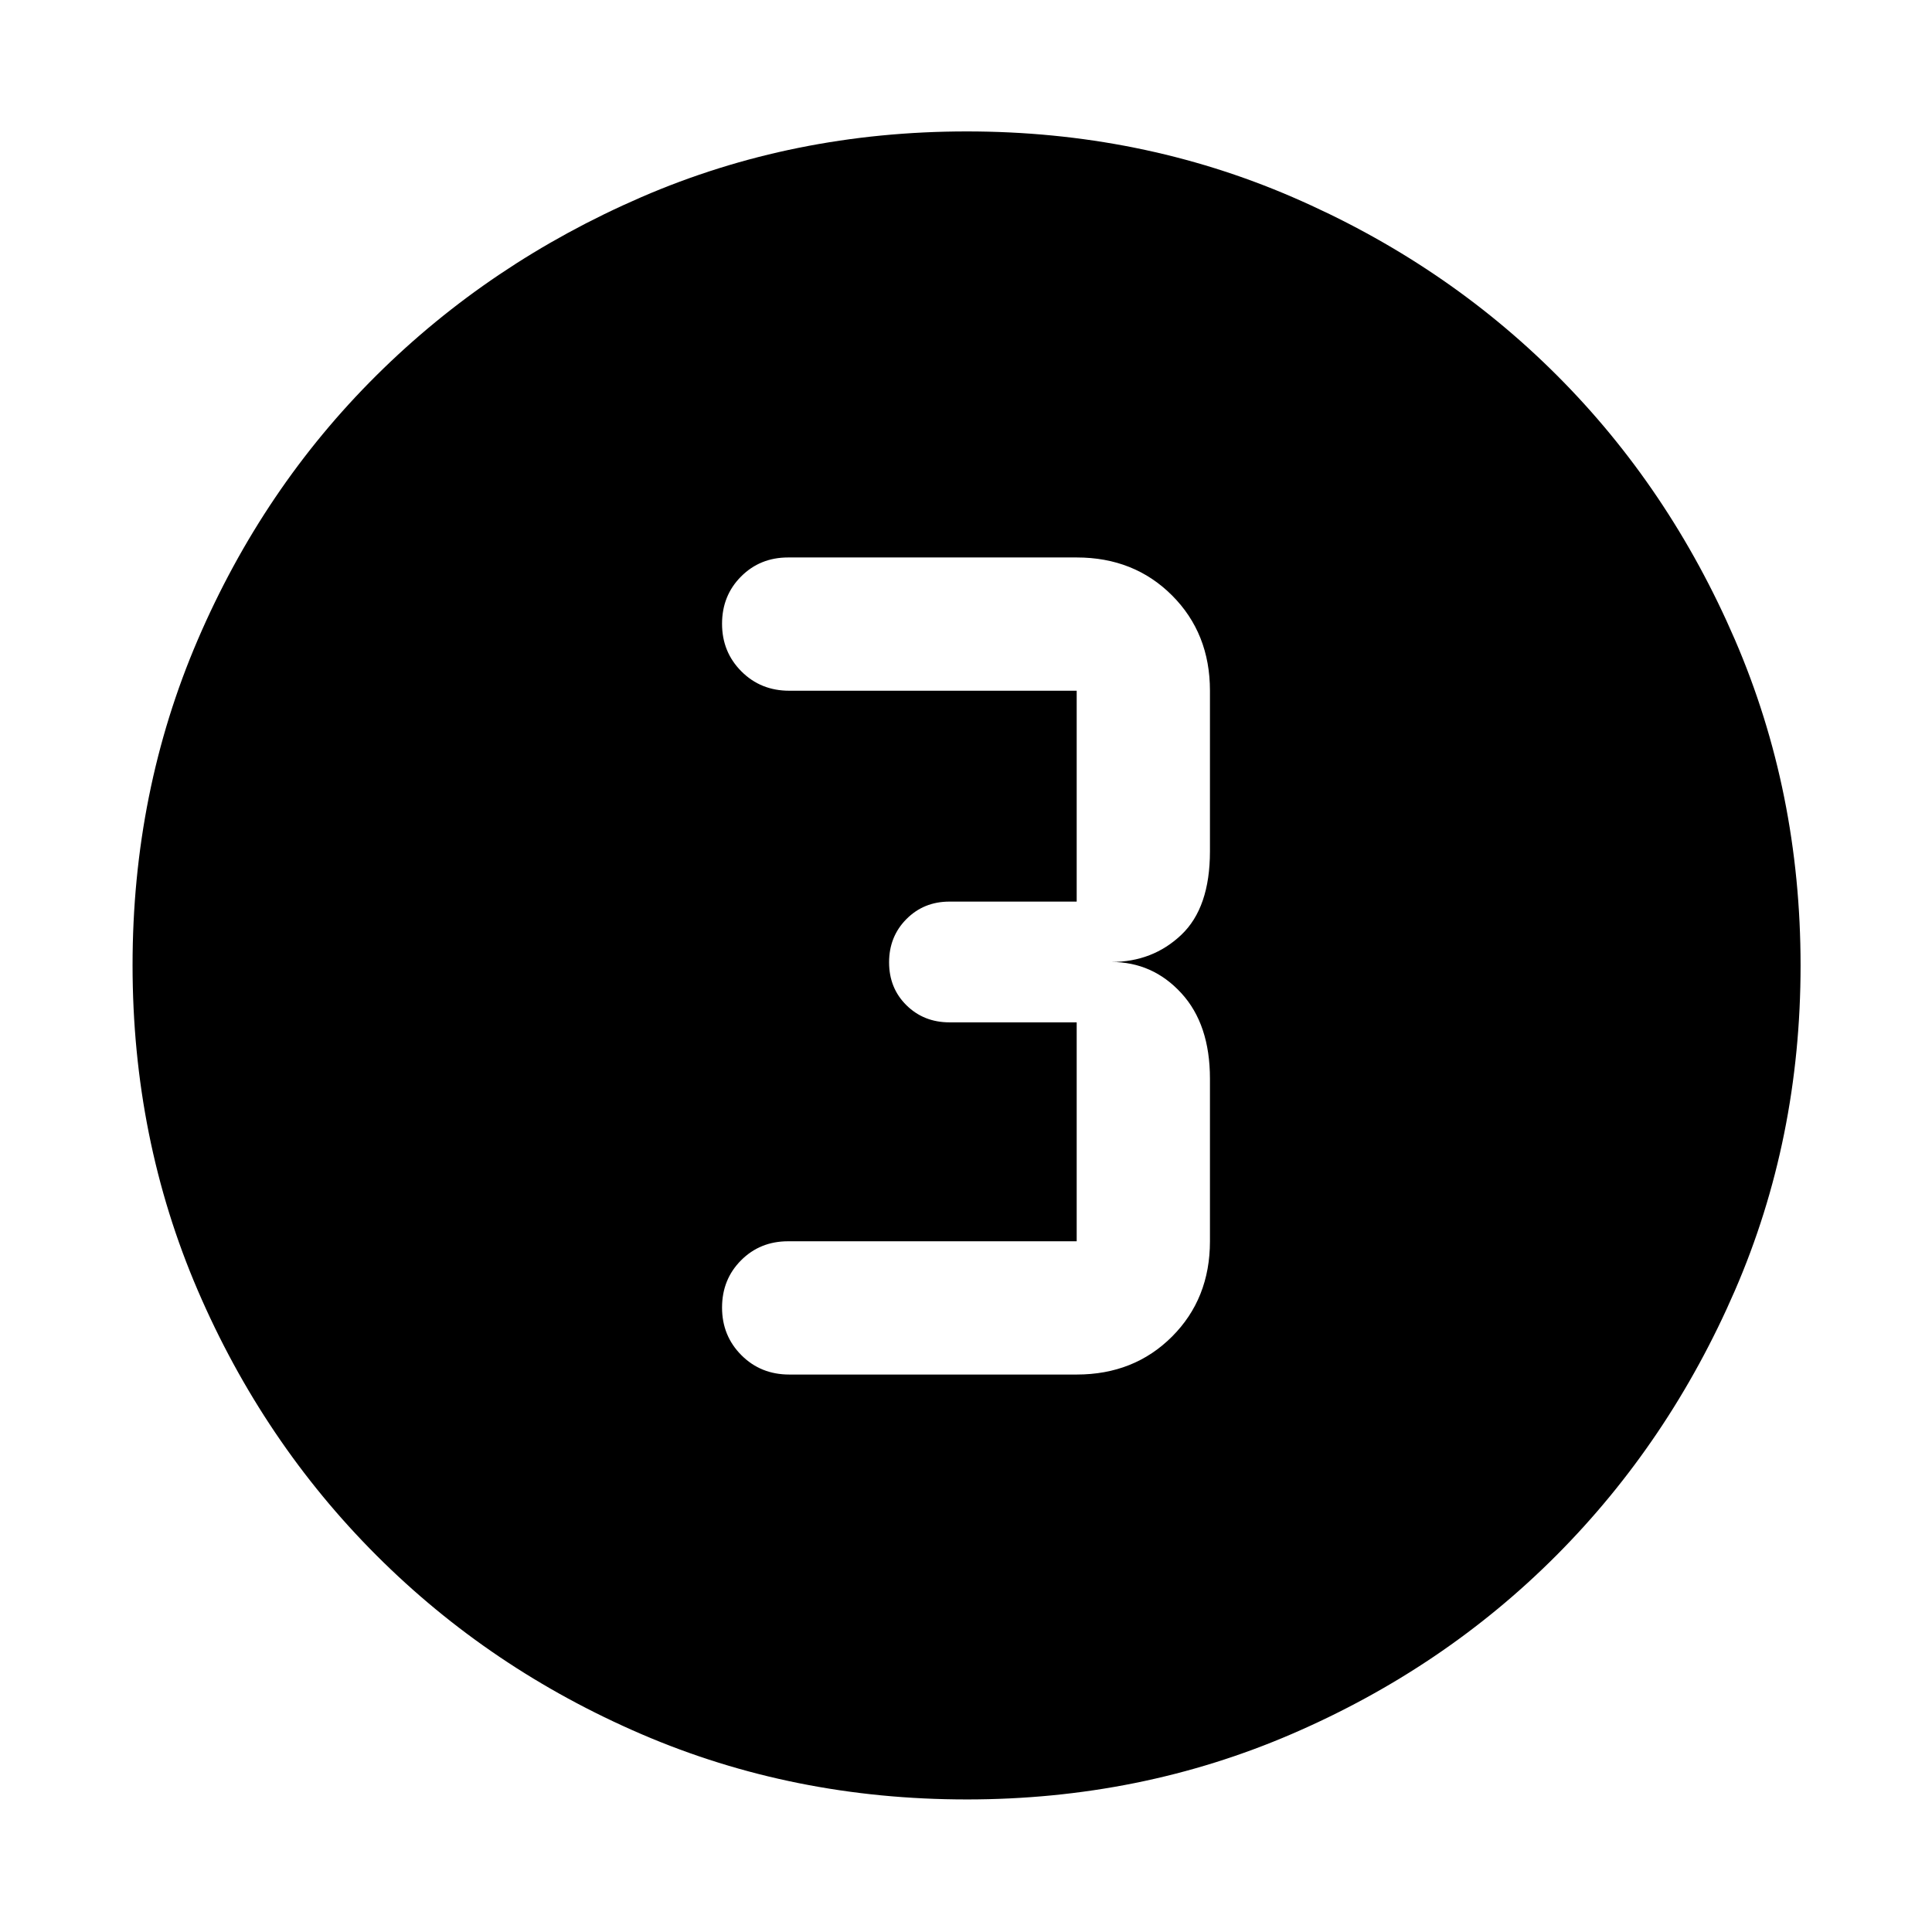 <svg xmlns="http://www.w3.org/2000/svg" width="48" height="48" viewBox="0 -960 960 960"><path d="M480.344-65.869q-86.203 0-161.506-32.395-75.302-32.395-131.741-88.833-56.438-56.439-88.833-131.738-32.395-75.299-32.395-161.587 0-86.288 32.395-161.665t88.745-131.345q56.349-55.968 131.69-88.616 75.34-32.648 161.676-32.648 86.335 0 161.779 32.604t131.37 88.497q55.926 55.893 88.549 131.452 32.623 75.559 32.623 161.877 0 86.281-32.648 161.575-32.648 75.293-88.616 131.478-55.968 56.186-131.426 88.765-75.459 32.58-161.662 32.58ZM392.174-277H535q28.522 0 47.37-18.848t18.848-47.37V-424q0-27-14.218-42.5-14.217-15.5-34.782-15.5 20.565 0 34.782-13.5 14.218-13.5 14.218-41.5v-79.782q0-28.522-18.848-47.37T535-683H391.609q-13.952 0-23.389 9.474-9.438 9.473-9.438 23.478t9.6 23.635q9.6 9.631 23.792 9.631H535V-512h-63.218q-12.75 0-21.375 8.675-8.625 8.676-8.625 21.5 0 12.825 8.625 21.325t21.375 8.5H535v108.782H391.609q-13.952 0-23.389 9.474-9.438 9.474-9.438 23.478 0 14.005 9.6 23.636 9.6 9.63 23.792 9.63Z"/></svg>
